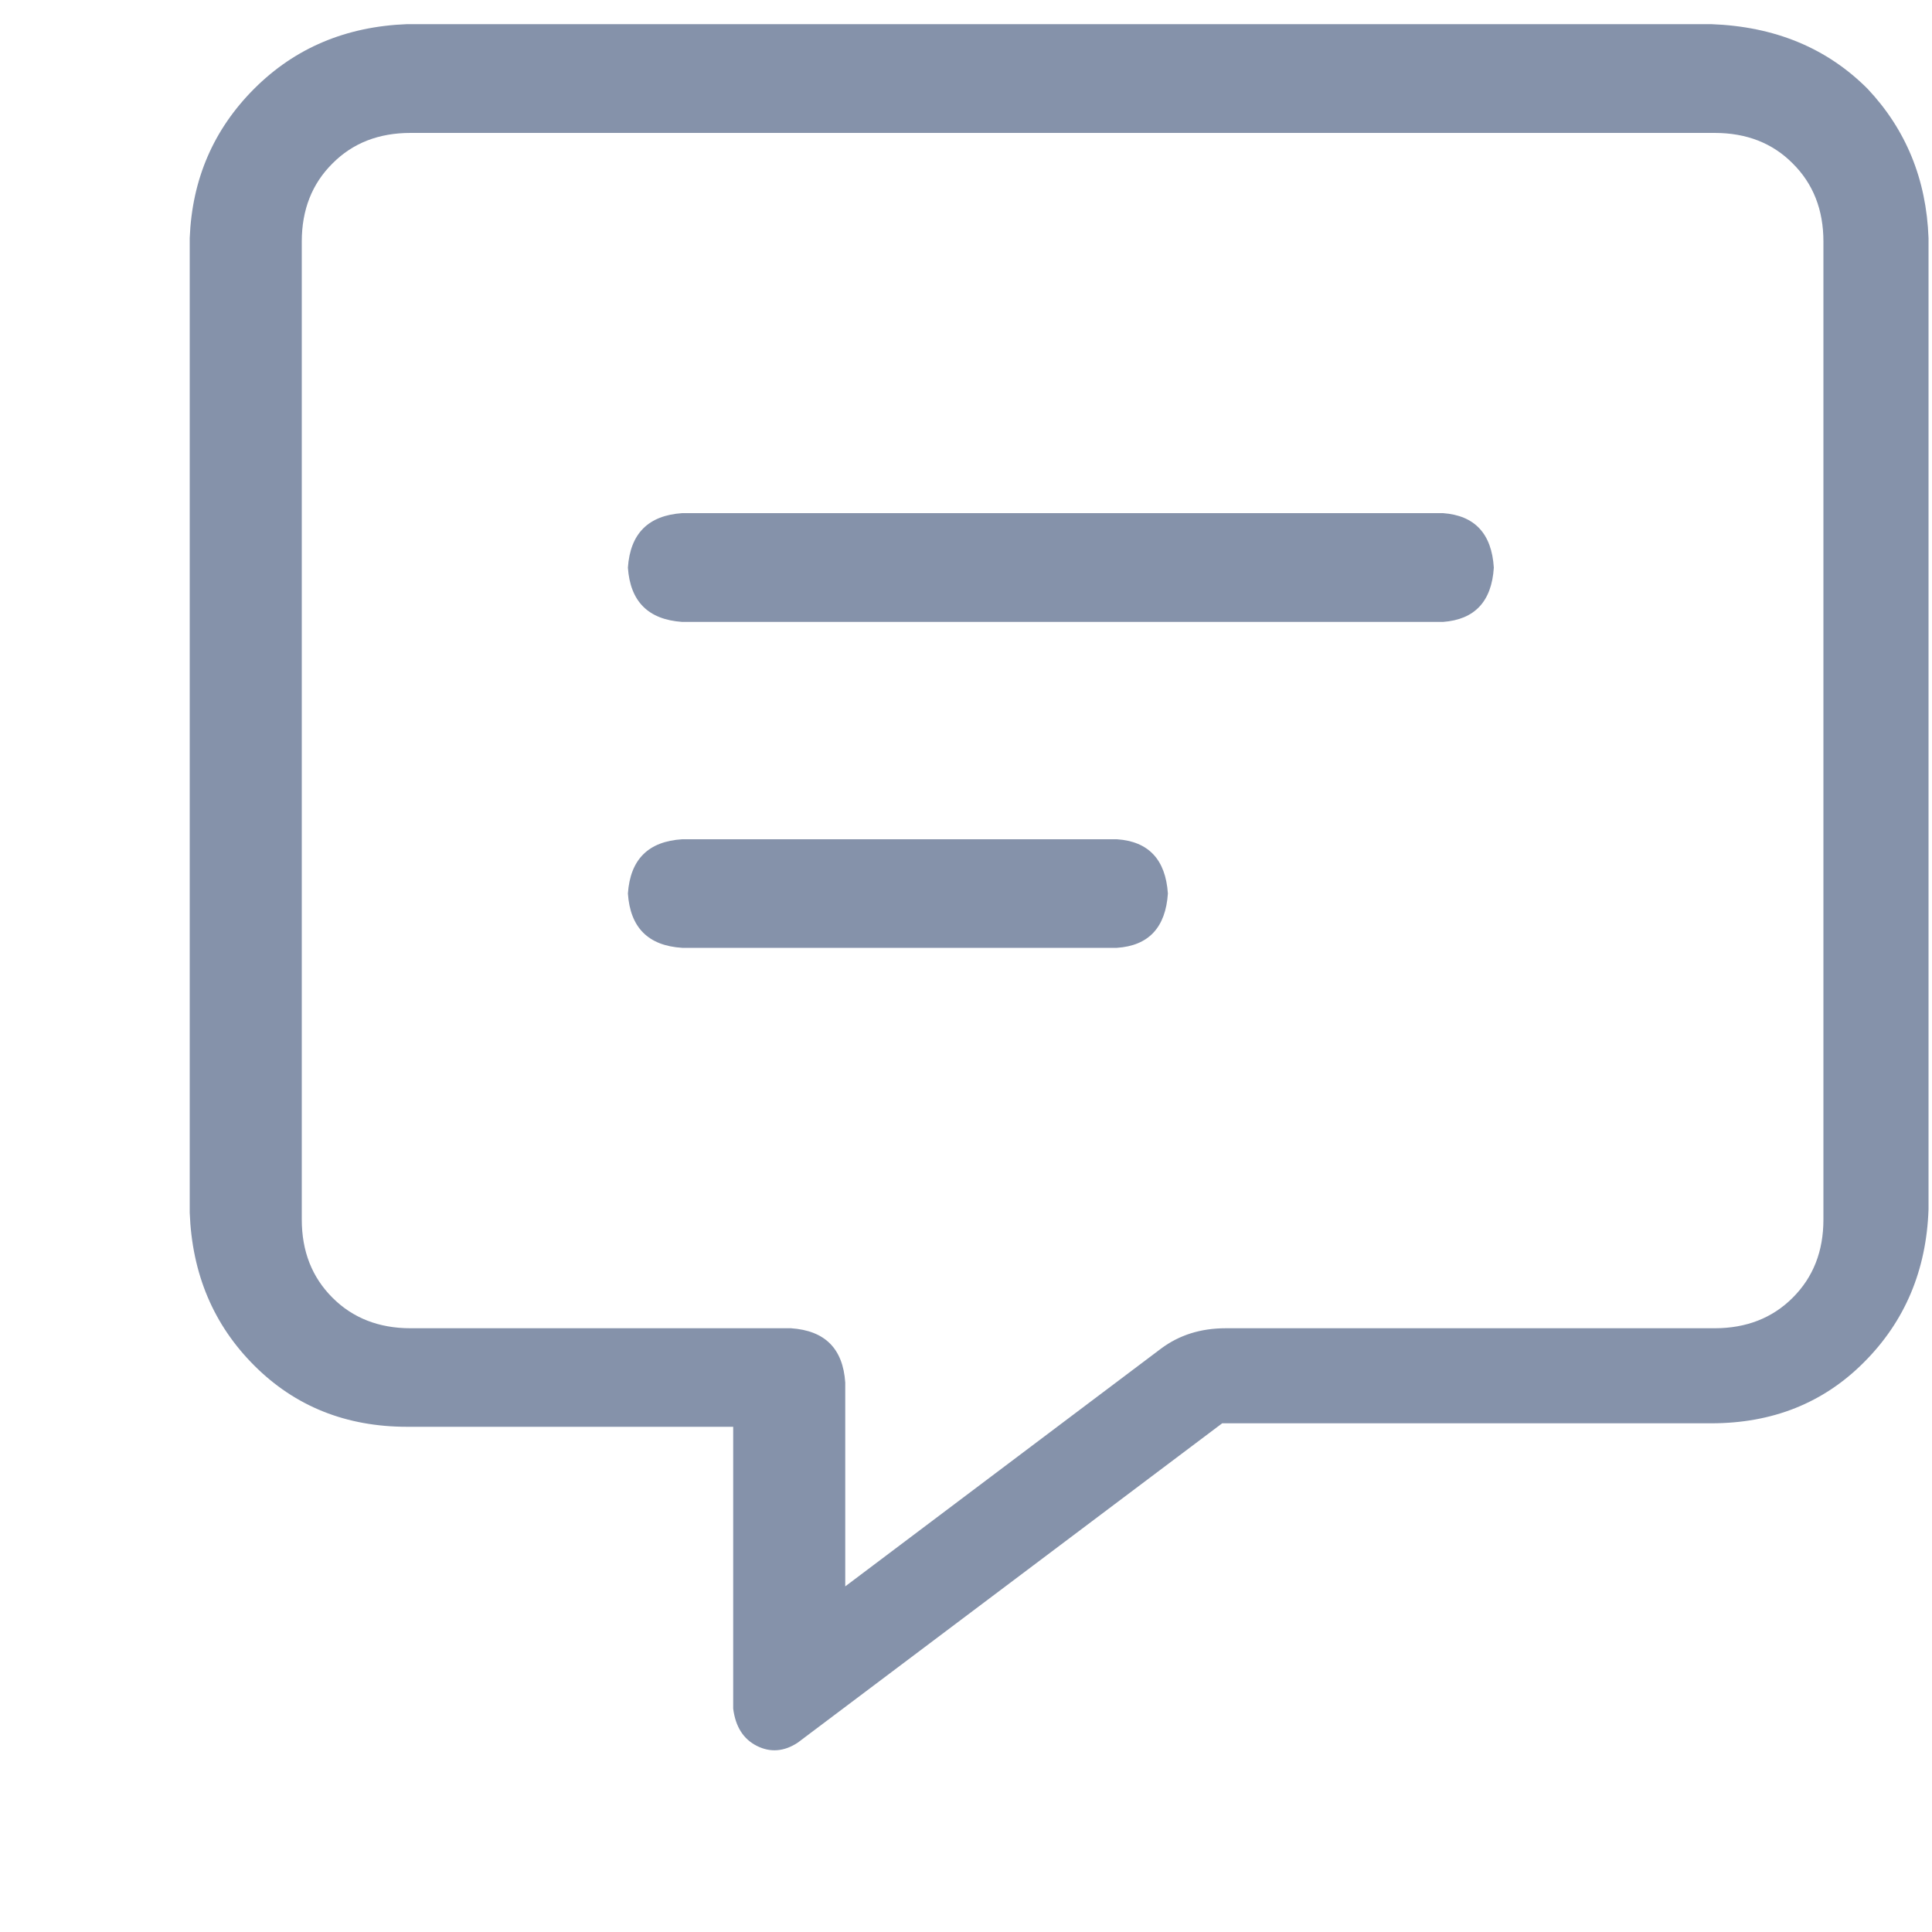 <svg width="10" height="10" viewBox="0 0 10 10" fill="none" xmlns="http://www.w3.org/2000/svg">
<path d="M8.857 0.125C9.186 0.137 9.455 0.248 9.666 0.459C9.865 0.67 9.971 0.928 9.982 1.232V6.26C9.971 6.576 9.859 6.84 9.648 7.051C9.438 7.262 9.174 7.367 8.857 7.367H6.326L4.129 9.02C4.059 9.066 3.988 9.072 3.918 9.037C3.848 9.002 3.807 8.938 3.795 8.844V7.385H2.107C1.791 7.385 1.527 7.279 1.316 7.068C1.105 6.857 0.994 6.594 0.982 6.277V1.232C0.994 0.928 1.105 0.67 1.316 0.459C1.527 0.248 1.791 0.137 2.107 0.125H8.857ZM9.438 6.312V1.25C9.438 1.086 9.385 0.951 9.279 0.846C9.174 0.74 9.039 0.688 8.875 0.688H2.125C1.961 0.688 1.826 0.74 1.721 0.846C1.615 0.951 1.562 1.086 1.562 1.25V6.312C1.562 6.477 1.615 6.611 1.721 6.717C1.826 6.822 1.961 6.875 2.125 6.875H4.094C4.27 6.887 4.363 6.98 4.375 7.156V8.211L6.01 6.98C6.104 6.91 6.215 6.875 6.344 6.875H8.875C9.039 6.875 9.174 6.822 9.279 6.717C9.385 6.611 9.438 6.477 9.438 6.312ZM5.781 4.344C5.945 4.355 6.033 4.449 6.045 4.625C6.033 4.801 5.945 4.895 5.781 4.906H3.531C3.355 4.895 3.262 4.801 3.25 4.625C3.262 4.449 3.355 4.355 3.531 4.344H5.781ZM7.469 2.656C7.633 2.668 7.721 2.762 7.732 2.938C7.721 3.113 7.633 3.207 7.469 3.219H3.531C3.355 3.207 3.262 3.113 3.25 2.938C3.262 2.762 3.355 2.668 3.531 2.656H7.469Z" fill="#8592AA"/>
</svg>
